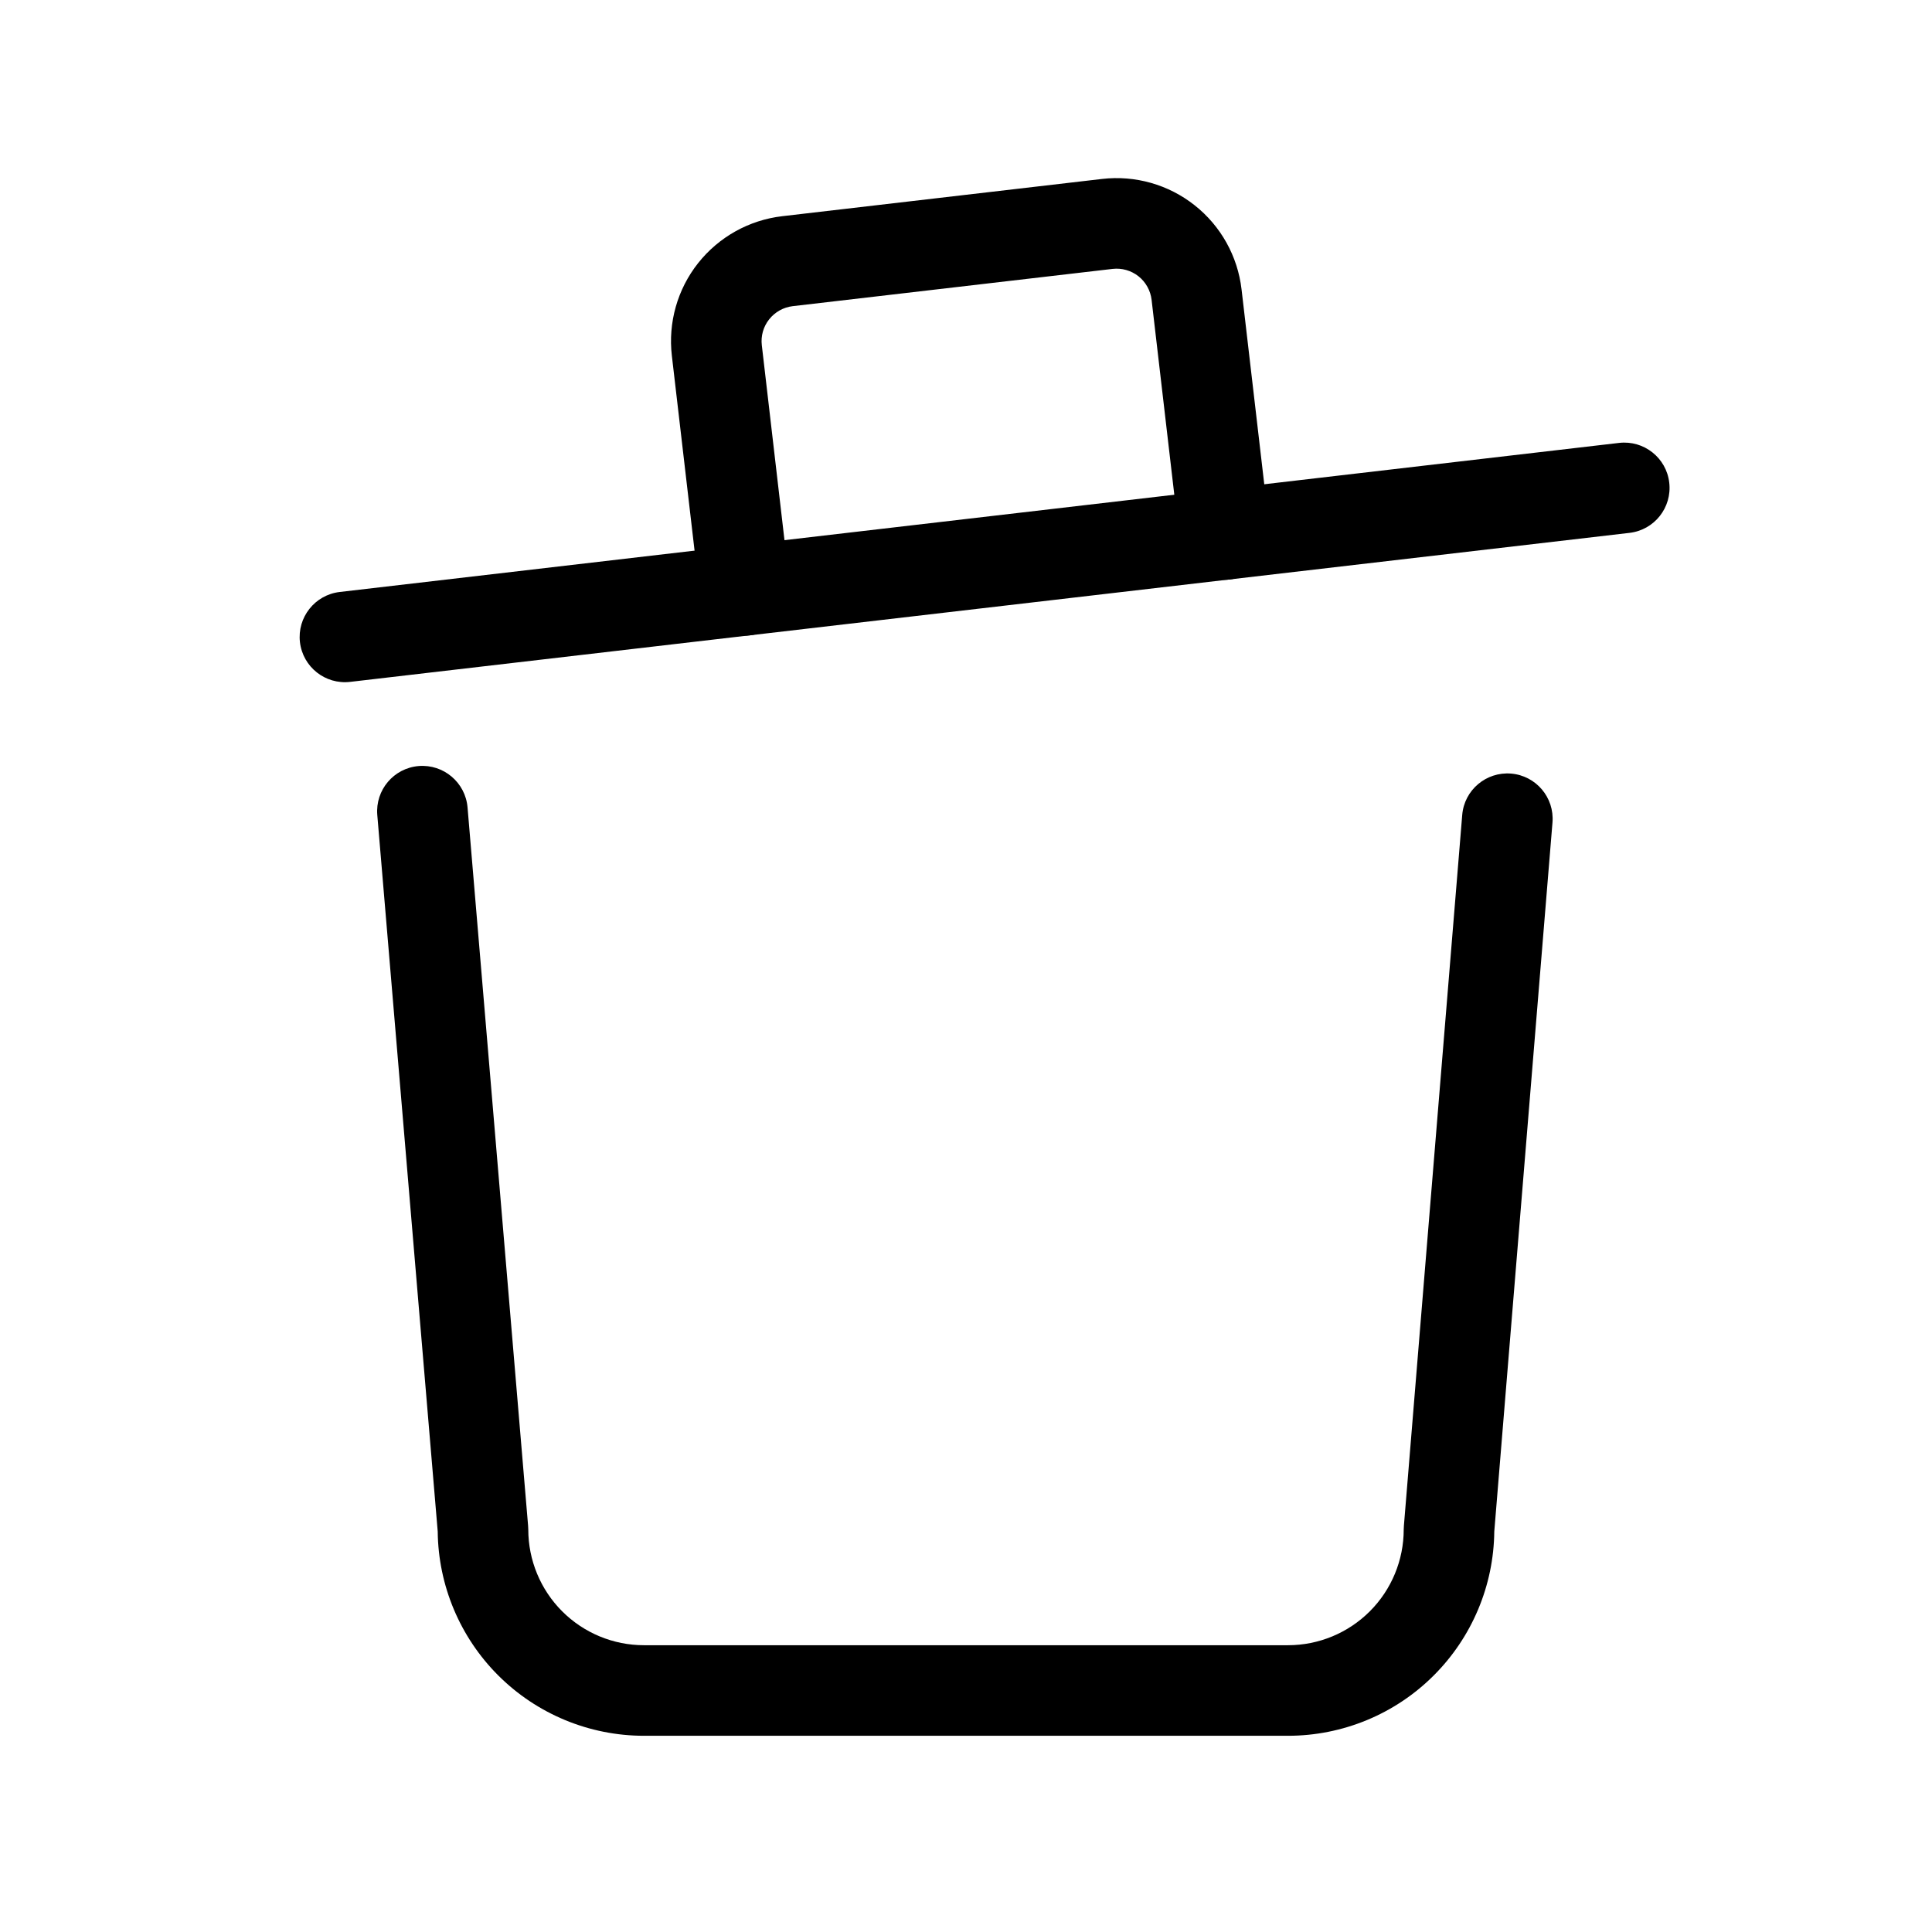 <svg viewBox="0 0 32 32" xmlns="http://www.w3.org/2000/svg">
  <path
    fill-rule="evenodd"
    clip-rule="evenodd"
    d="M4.968 10.636C4.921 10.225 5.215 9.853 5.627 9.805L26.817 7.336C27.228 7.288 27.601 7.583 27.648 7.994C27.696 8.406 27.402 8.778 26.99 8.826L5.8 11.294C5.389 11.342 5.016 11.048 4.968 10.636Z"
  />
  <path
    fill-rule="evenodd"
    clip-rule="evenodd"
    d="M6.934 12.688C7.347 12.654 7.709 12.961 7.744 13.373L8.747 25.271C8.749 25.291 8.75 25.312 8.75 25.333C8.75 25.841 8.952 26.329 9.311 26.688C9.671 27.048 10.158 27.25 10.667 27.25H21.333C21.842 27.25 22.329 27.048 22.689 26.688C23.048 26.329 23.25 25.841 23.25 25.333C23.25 25.312 23.251 25.291 23.253 25.271L24.219 13.498C24.253 13.085 24.616 12.779 25.029 12.813C25.442 12.848 25.748 13.21 25.714 13.623L24.75 25.366C24.741 26.26 24.382 27.116 23.749 27.749C23.109 28.39 22.24 28.75 21.333 28.75H10.667C9.761 28.75 8.892 28.39 8.251 27.749C7.618 27.116 7.259 26.26 7.25 25.366L6.249 13.498C6.215 13.085 6.521 12.723 6.934 12.688Z"
  />
  <path
    fill-rule="evenodd"
    clip-rule="evenodd"
    d="M13.13 5.071C12.976 5.089 12.836 5.168 12.74 5.289C12.643 5.41 12.6 5.565 12.618 5.718L13.08 9.691C13.128 10.103 12.834 10.475 12.422 10.523C12.011 10.571 11.638 10.276 11.591 9.865L11.128 5.892C11.064 5.343 11.22 4.791 11.563 4.358C11.906 3.925 12.407 3.645 12.956 3.581L18.253 2.964C18.802 2.9 19.354 3.057 19.787 3.4C20.221 3.743 20.5 4.244 20.564 4.793L21.027 8.766C21.075 9.177 20.78 9.55 20.369 9.598C19.957 9.645 19.585 9.351 19.537 8.939L19.074 4.966C19.056 4.813 18.978 4.672 18.857 4.576C18.735 4.48 18.581 4.436 18.427 4.454L13.13 5.071Z"
  />
</svg>
